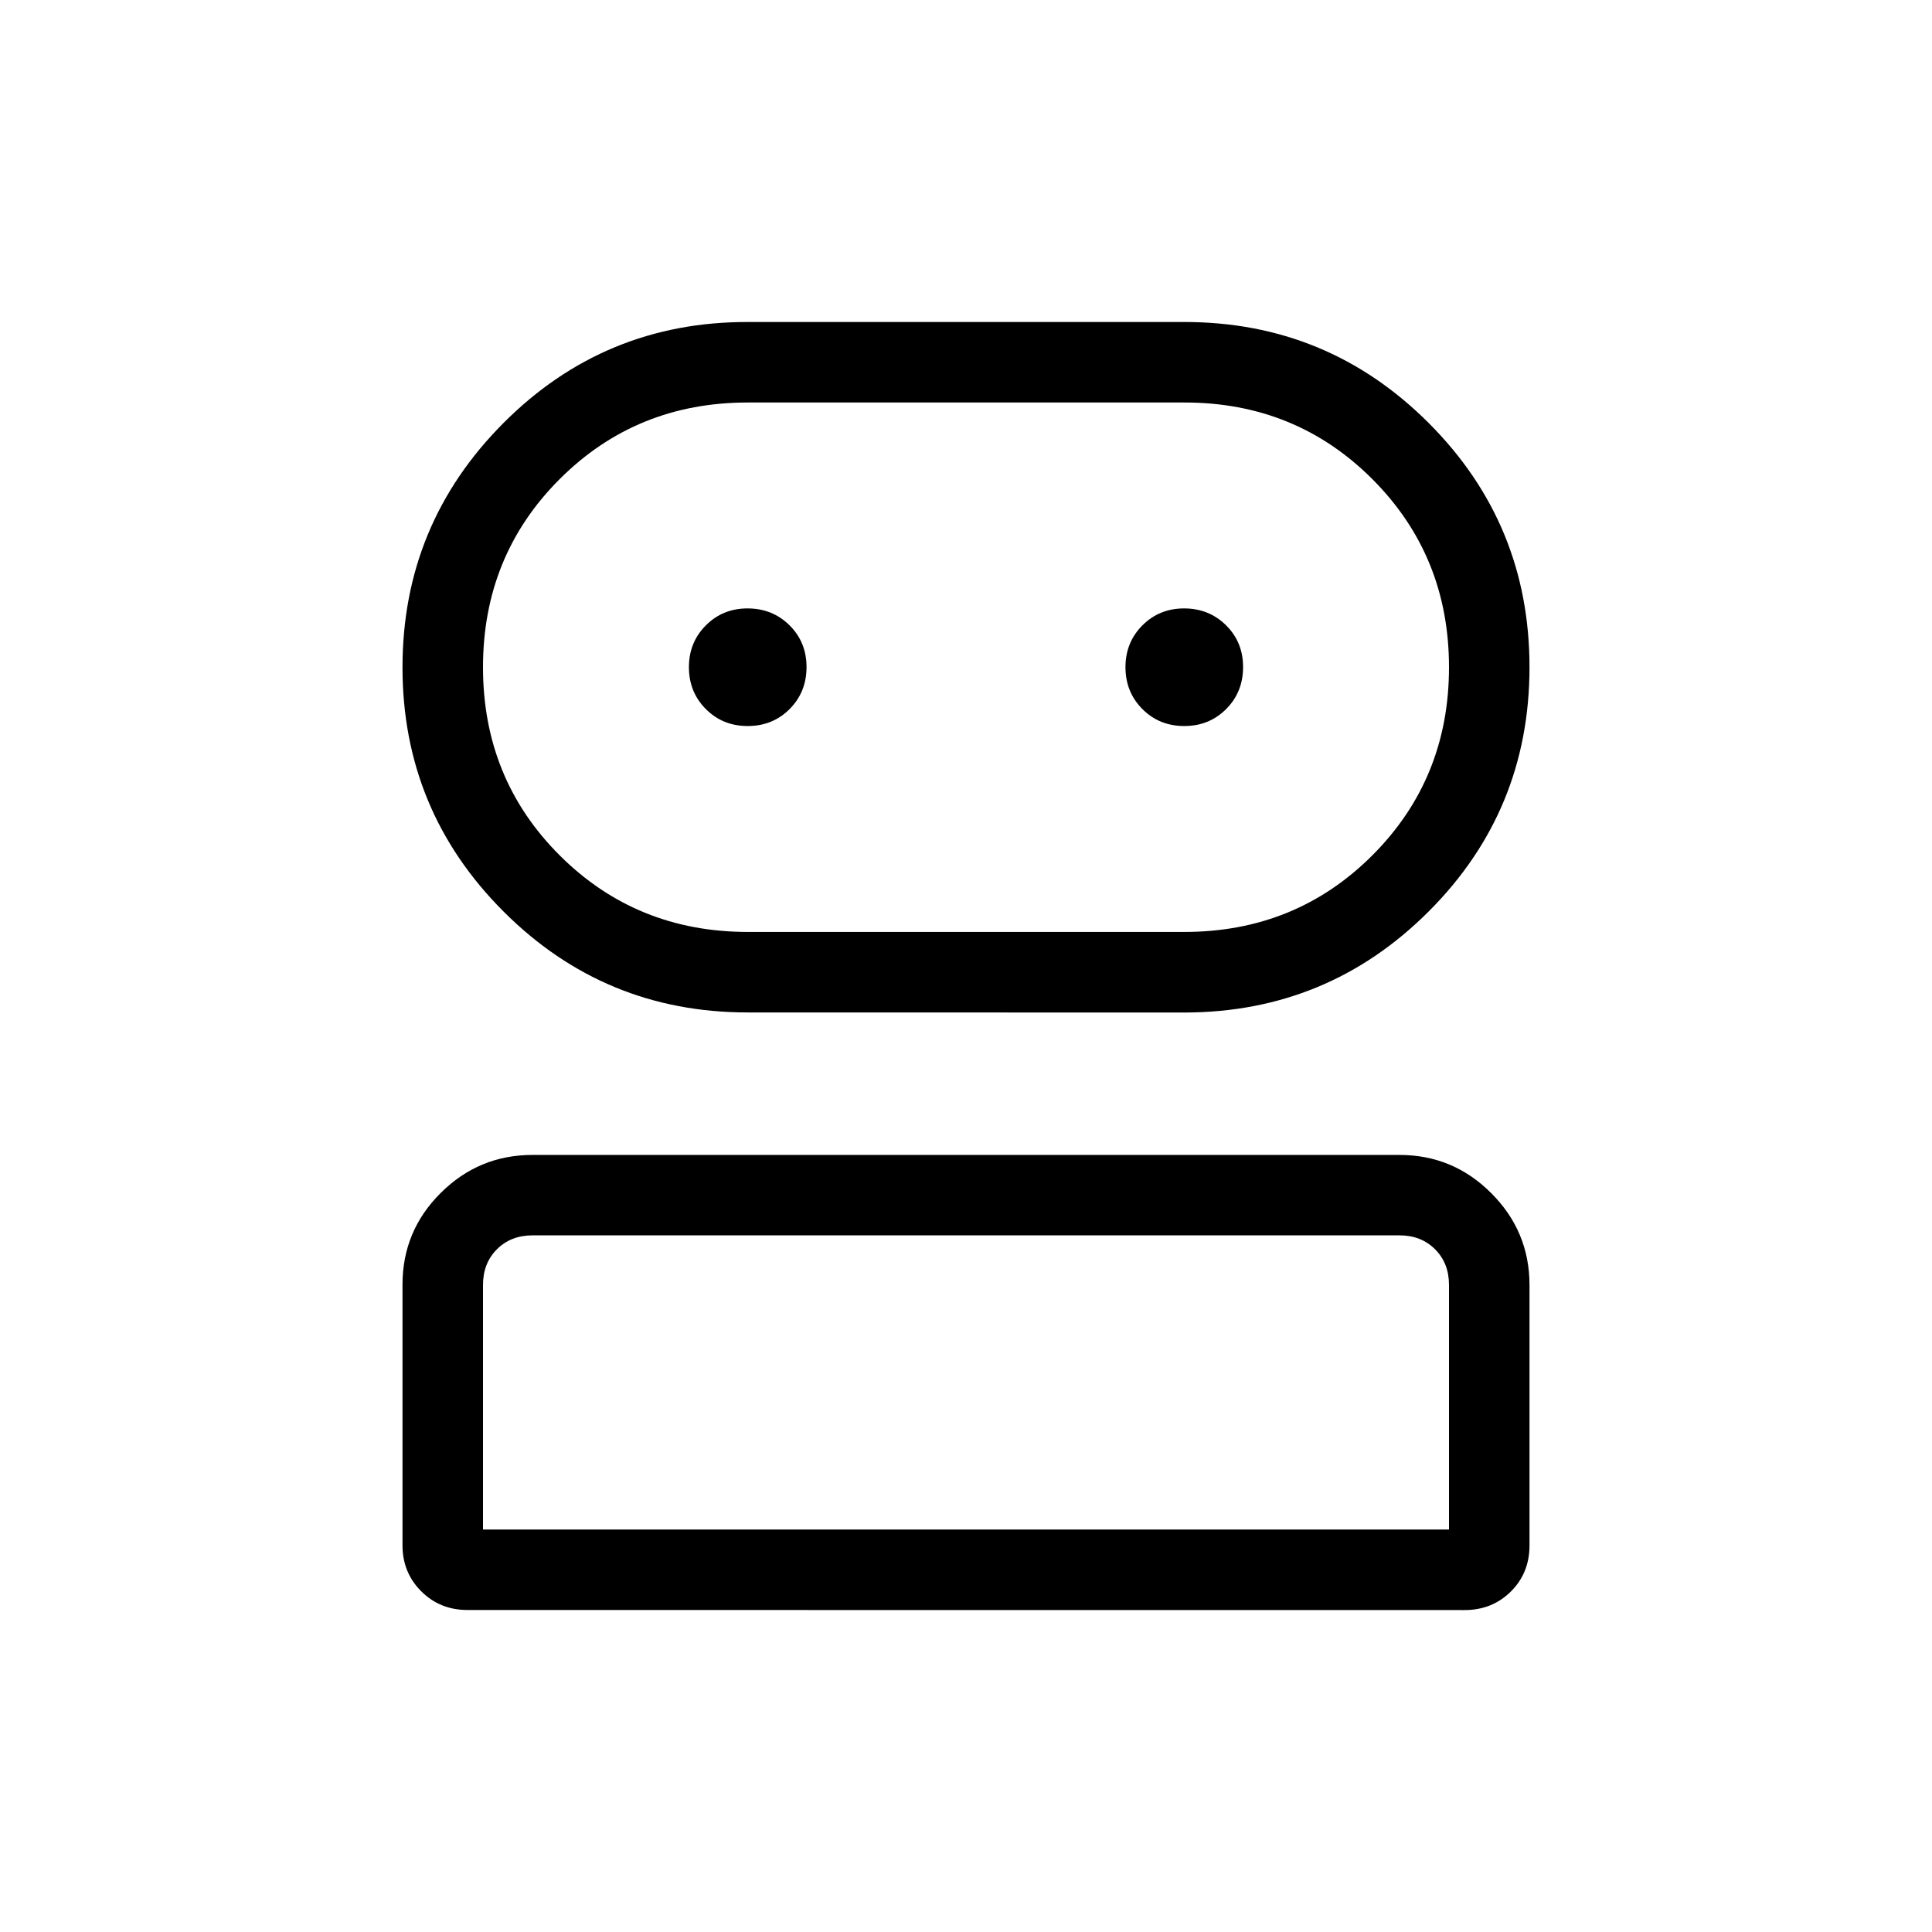 <svg xmlns="http://www.w3.org/2000/svg" xmlns:xlink="http://www.w3.org/1999/xlink" width="24" height="24" viewBox="0 0 24 24"><path fill="currentColor" d="M5.808 20q-.343 0-.576-.233T5 19.193v-3.235q0-.667.475-1.139q.474-.472 1.14-.472h10.77q.666 0 1.14.475q.475.475.475 1.142v3.234q0 .343-.232.573t-.576.23zm3.48-7.423q-1.78 0-3.034-1.255T5 8.29t1.254-3.035T9.29 4h5.423q1.78 0 3.034 1.254T19 8.29t-1.254 3.034t-3.034 1.254zM6 19h12v-3.038q0-.27-.173-.443t-.442-.173H6.615q-.269 0-.442.173T6 15.962zm3.289-7.423h5.422q1.385 0 2.337-.952T18 8.289t-.952-2.337T14.712 5H9.289q-1.385 0-2.337.952T6 8.289t.952 2.336t2.337.952m-.001-2.558q.31 0 .52-.21t.211-.52t-.21-.52t-.52-.211t-.52.21t-.211.52t.21.52t.52.211m5.423 0q.31 0 .52-.21t.211-.52t-.21-.52t-.52-.211t-.52.21t-.211.52t.21.52t.52.211M12 8.29"/></svg>
